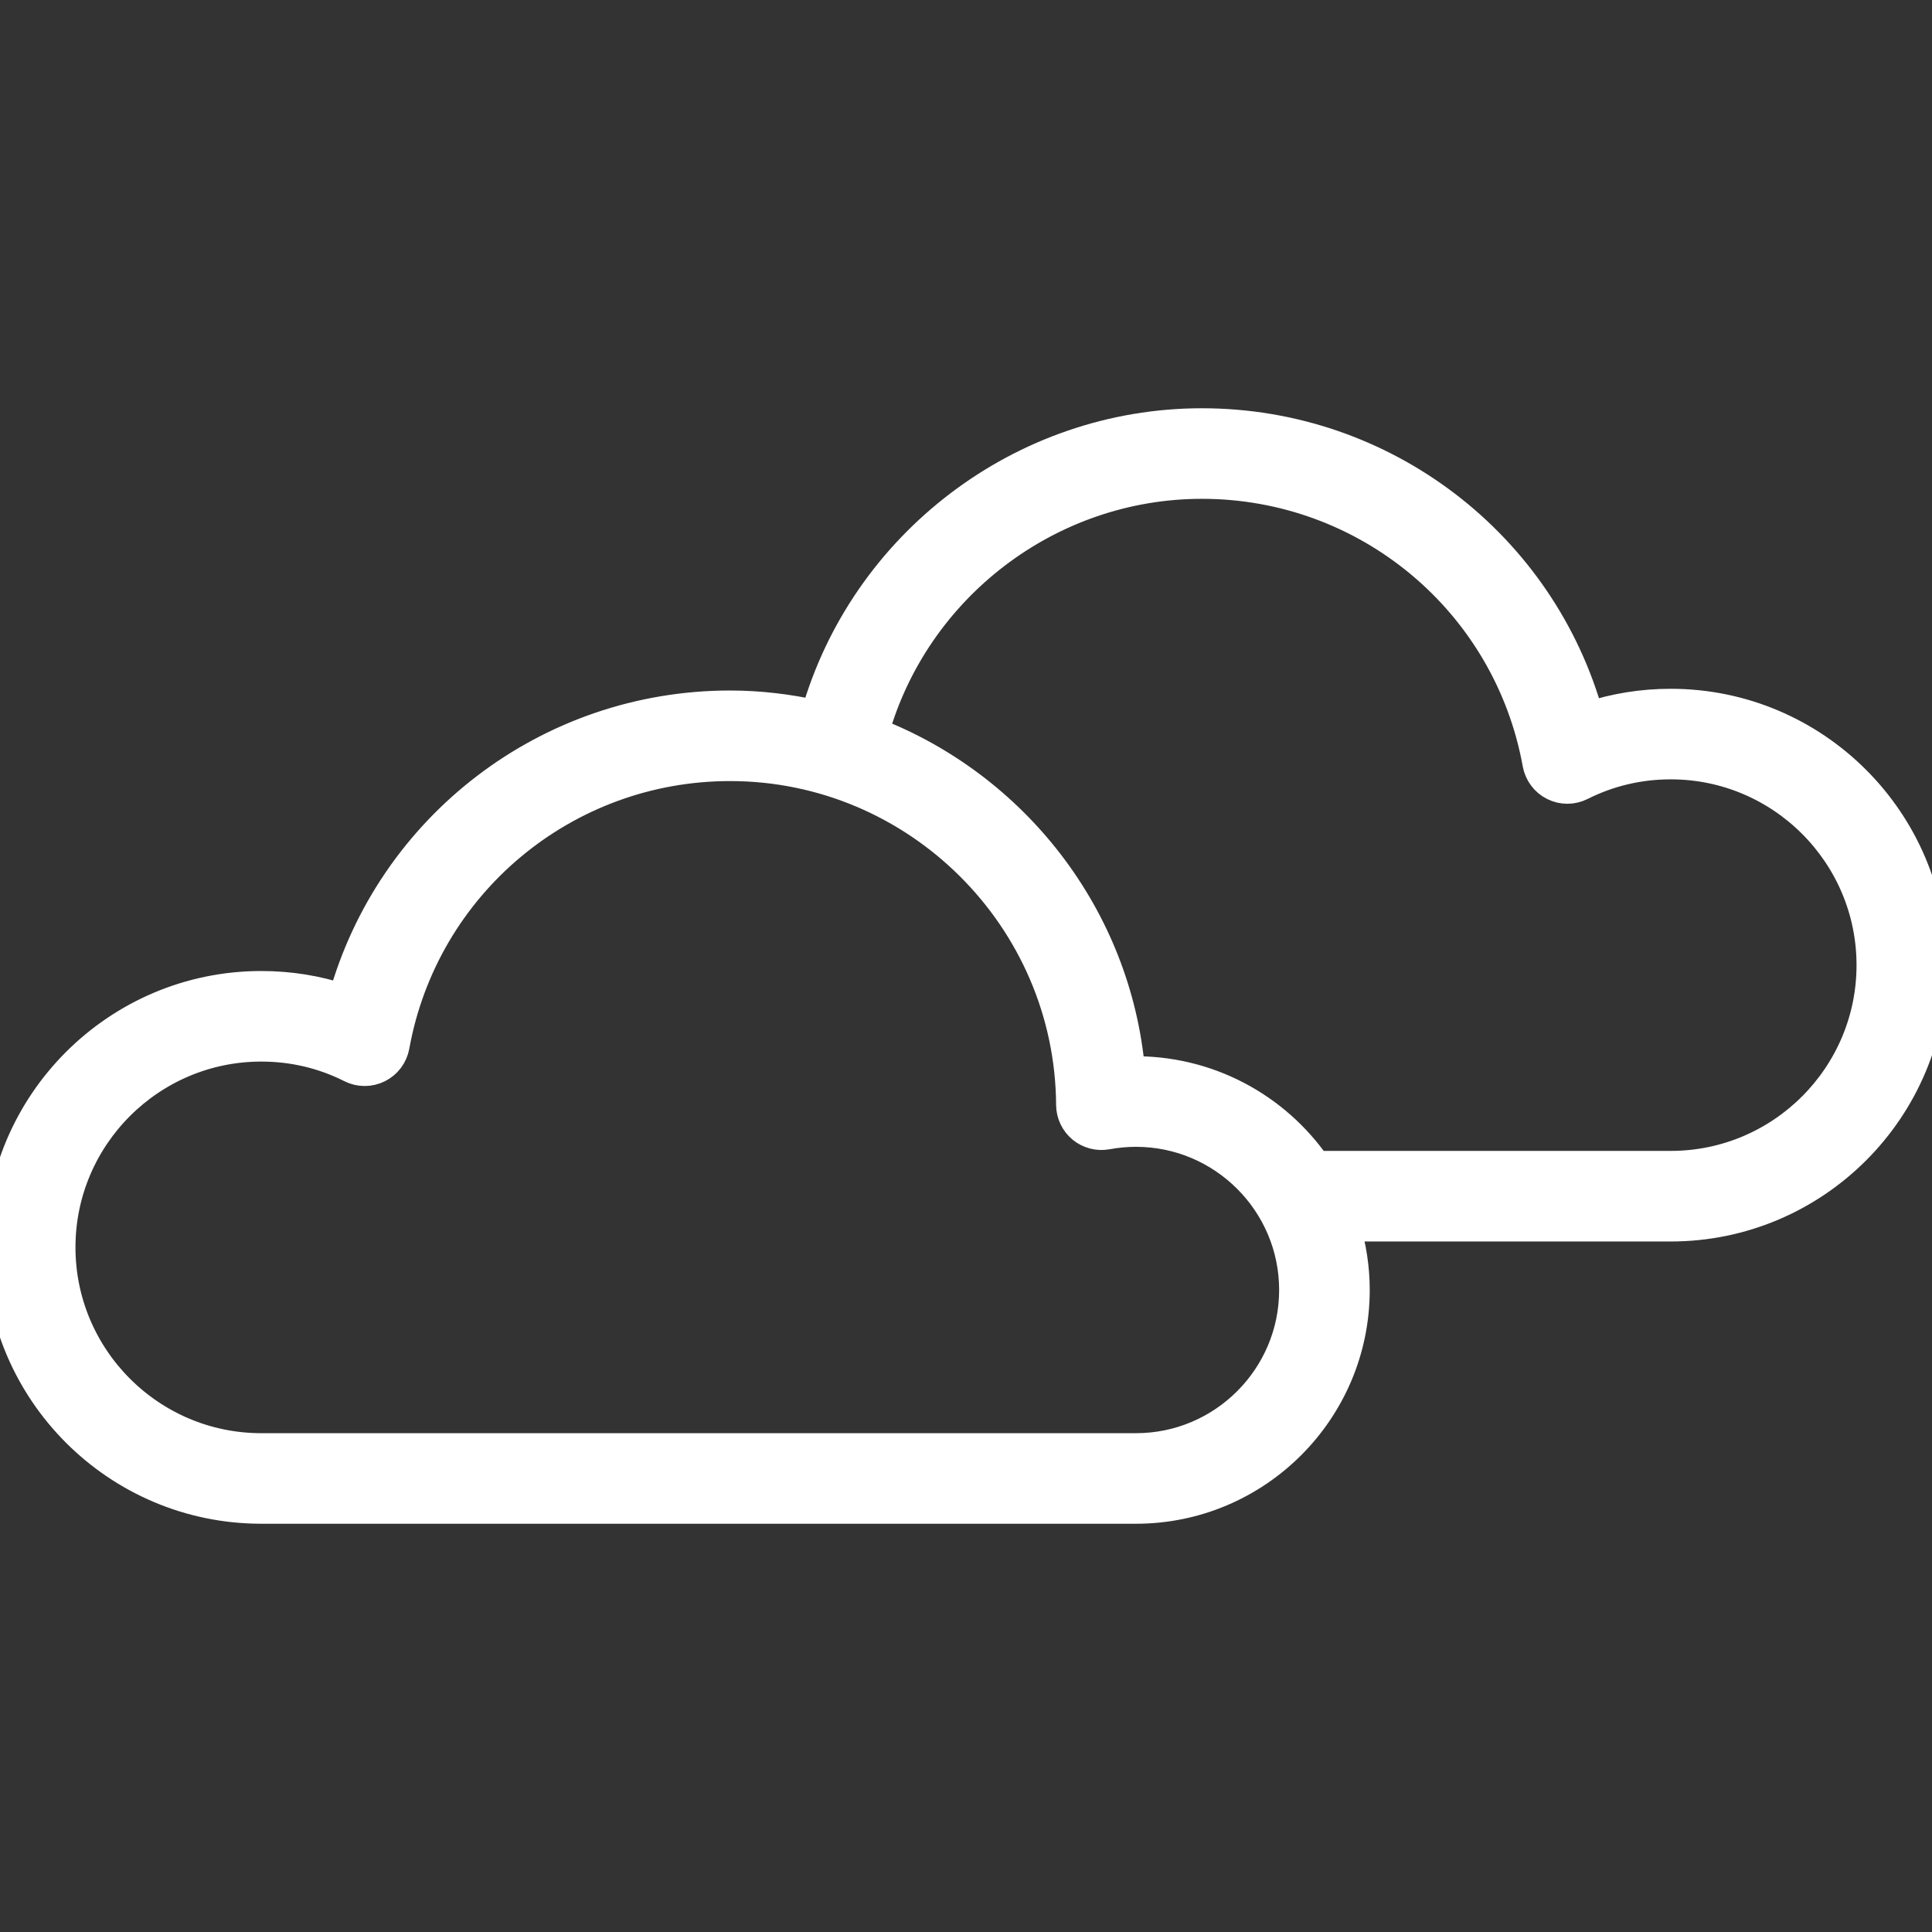 <!DOCTYPE svg PUBLIC "-//W3C//DTD SVG 1.1//EN" "http://www.w3.org/Graphics/SVG/1.1/DTD/svg11.dtd">
<!-- Uploaded to: SVG Repo, www.svgrepo.com, Transformed by: SVG Repo Mixer Tools -->
<svg fill="#ffffff" height="800px" width="800px" version="1.1" id="Layer_1" xmlns="http://www.w3.org/2000/svg" xmlns:xlink="http://www.w3.org/1999/xlink" viewBox="0 0 64 64" enable-background="new 0 0 64 64" xml:space="preserve" stroke="#ffffff">
<rect x="0" y="0" width="64" height="64" fill="#333333" stroke="none"/>
<g id="SVGRepo_bgCarrier" stroke-width="0"/>
<g id="SVGRepo_tracerCarrier" stroke-linecap="round" stroke-linejoin="round"/>
<g id="SVGRepo_iconCarrier"> <path id="Clouds" d="M55.346,23.317c-0.937,0-1.846,0.146-2.715,0.434 C51.049,18.047,45.841,14.024,39.814,14.024c-5.952,0-11.183,4.015-12.789,9.668 C26.108,23.49,25.16,23.374,24.184,23.374c-6.025,0-11.232,4.022-12.814,9.727 c-0.869-0.289-1.778-0.435-2.715-0.435c-4.772,0-8.655,3.882-8.655,8.654 c0,4.773,3.883,8.656,8.655,8.656h28.976c3.994,0,7.243-3.25,7.243-7.244 c0-0.733-0.113-1.44-0.316-2.106h10.788C60.118,40.625,64,36.744,64,31.971 S60.118,23.317,55.346,23.317z M37.631,47.976H8.655c-3.67,0-6.655-2.986-6.655-6.656 c0-3.669,2.985-6.654,6.655-6.654c1.048,0,2.049,0.236,2.977,0.703 c0.281,0.142,0.612,0.142,0.896,0.001c0.282-0.141,0.481-0.406,0.538-0.717 C14.037,29.276,18.714,25.374,24.184,25.374c6.192,0,11.263,5.036,11.301,11.227 c0.002,0.296,0.135,0.576,0.362,0.765c0.229,0.188,0.53,0.266,0.819,0.213 c0.32-0.059,0.645-0.089,0.964-0.089c2.891,0,5.243,2.353,5.243,5.243 C42.874,45.624,40.521,47.976,37.631,47.976z M55.346,38.625H43.593 c-1.342-1.939-3.607-3.194-6.159-3.134c-0.456-5.135-3.859-9.441-8.491-11.228 c1.355-4.816,5.805-8.239,10.872-8.239c5.472,0,10.149,3.902,11.121,9.279 c0.057,0.311,0.256,0.576,0.537,0.717c0.281,0.141,0.614,0.142,0.896-0.001 c0.929-0.466,1.931-0.702,2.978-0.702C59.015,25.317,62,28.302,62,31.971 C62,35.64,59.015,38.625,55.346,38.625z"/> </g>
</svg>